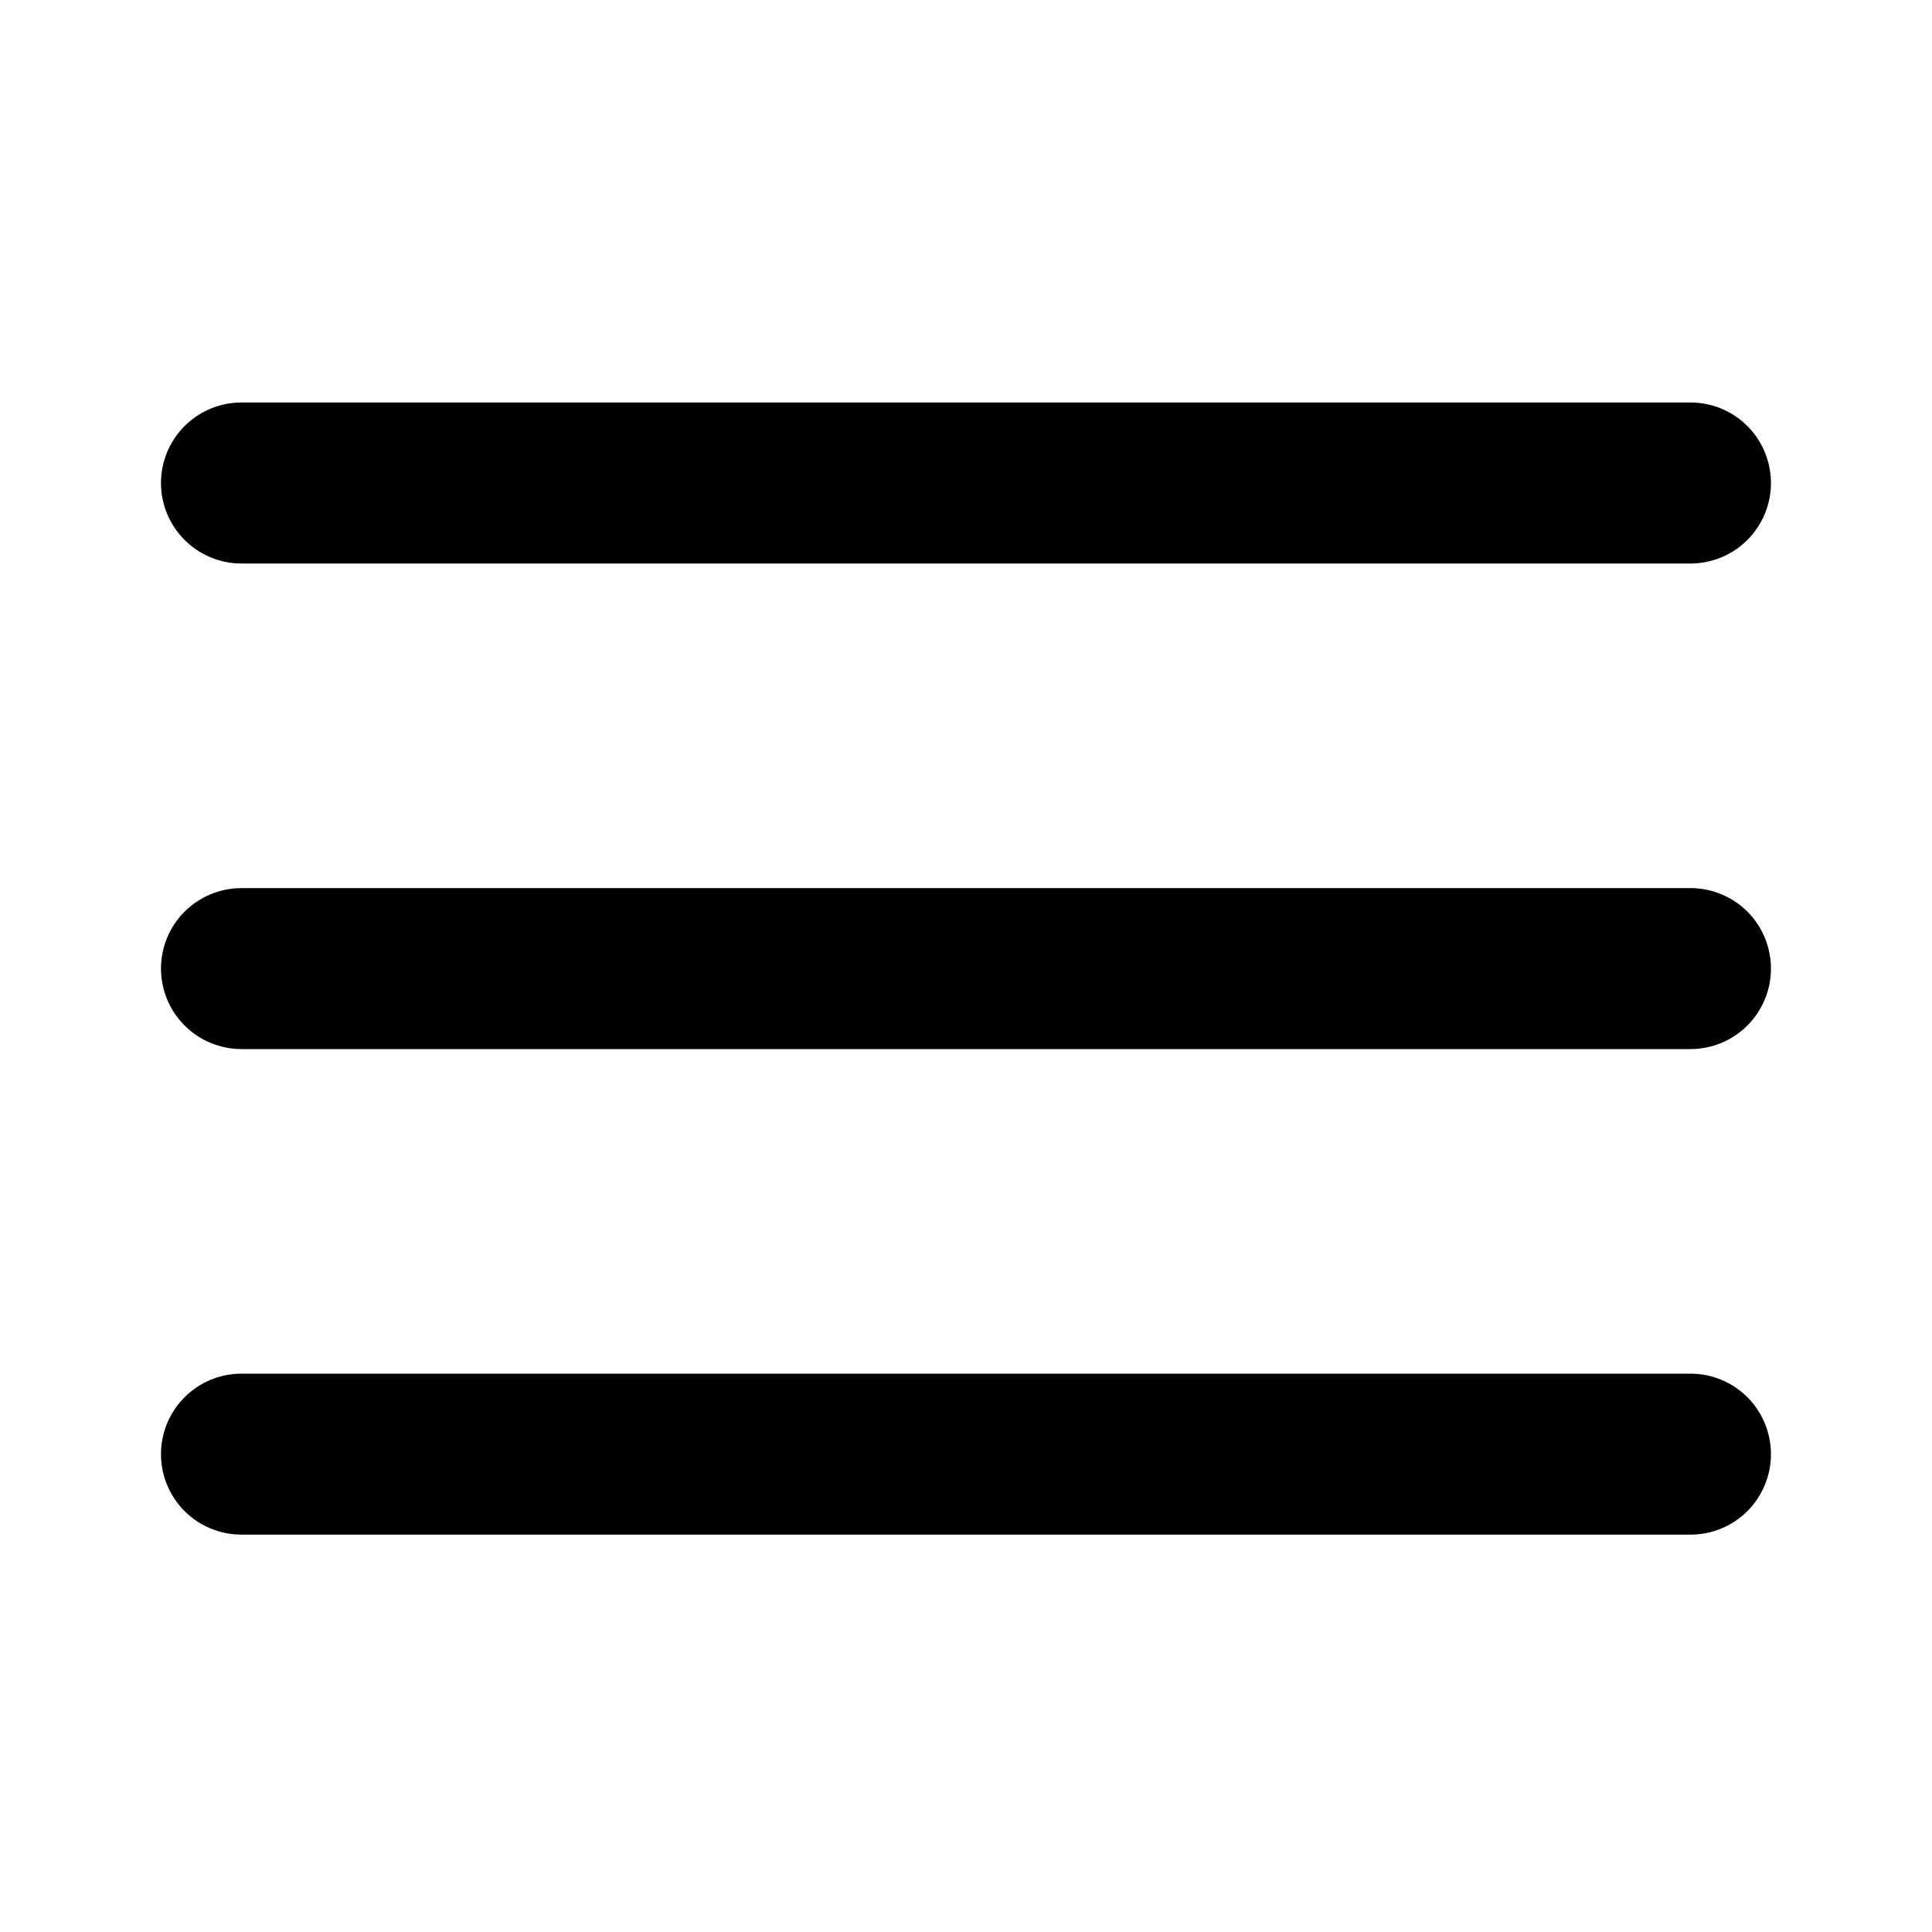<svg width="28" height="28" viewBox="0 0 28 28" xmlns="http://www.w3.org/2000/svg">
<path d="M2.333 7C2.333 6.691 2.456 6.394 2.675 6.175C2.894 5.956 3.19 5.833 3.5 5.833H24.5C24.809 5.833 25.106 5.956 25.325 6.175C25.543 6.394 25.666 6.691 25.666 7C25.666 7.309 25.543 7.606 25.325 7.825C25.106 8.044 24.809 8.167 24.5 8.167H3.5C3.19 8.167 2.894 8.044 2.675 7.825C2.456 7.606 2.333 7.309 2.333 7ZM2.333 14.037C2.333 13.728 2.456 13.431 2.675 13.212C2.894 12.994 3.19 12.871 3.5 12.871H24.5C24.809 12.871 25.106 12.994 25.325 13.212C25.543 13.431 25.666 13.728 25.666 14.037C25.666 14.347 25.543 14.643 25.325 14.862C25.106 15.081 24.809 15.204 24.5 15.204H3.5C3.19 15.204 2.894 15.081 2.675 14.862C2.456 14.643 2.333 14.347 2.333 14.037ZM3.5 19.908C3.19 19.908 2.894 20.031 2.675 20.25C2.456 20.468 2.333 20.765 2.333 21.075C2.333 21.384 2.456 21.681 2.675 21.9C2.894 22.119 3.19 22.241 3.5 22.241H24.5C24.809 22.241 25.106 22.119 25.325 21.9C25.543 21.681 25.666 21.384 25.666 21.075C25.666 20.765 25.543 20.468 25.325 20.25C25.106 20.031 24.809 19.908 24.5 19.908H3.5Z"/>
</svg>
